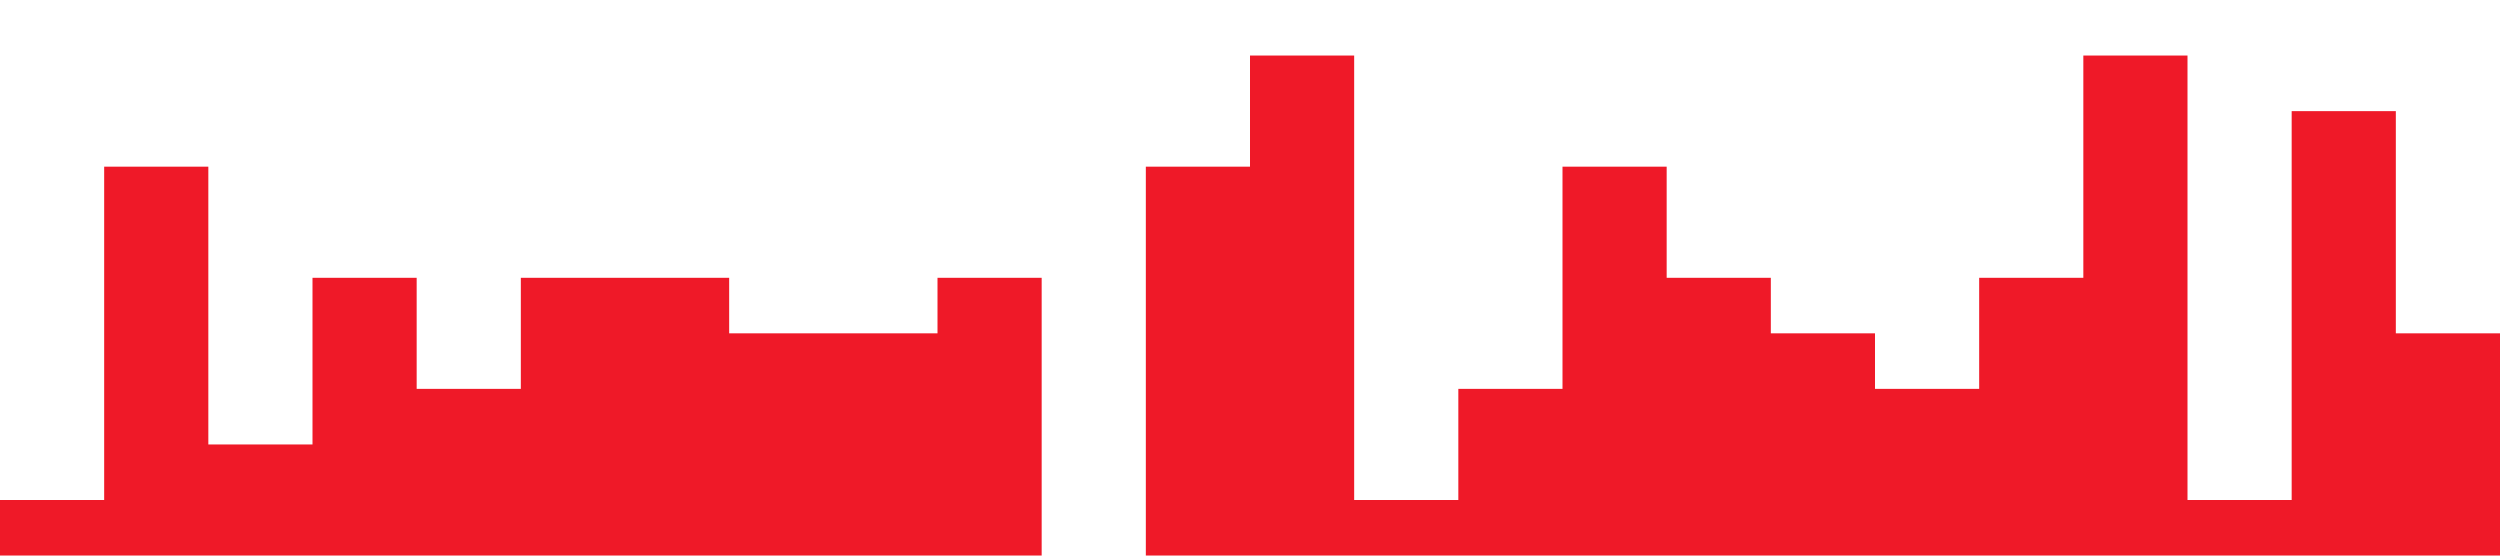 <?xml version="1.0" standalone="no"?><svg xmlns="http://www.w3.org/2000/svg" viewBox="0 0 1440 320"><path fill="#EF1928" fill-opacity="1" d="M0,192L0,288L60,288L60,96L120,96L120,256L180,256L180,160L240,160L240,224L300,224L300,160L360,160L360,160L420,160L420,192L480,192L480,192L540,192L540,160L600,160L600,320L660,320L660,96L720,96L720,32L780,32L780,288L840,288L840,224L900,224L900,96L960,96L960,160L1020,160L1020,192L1080,192L1080,224L1140,224L1140,160L1200,160L1200,32L1260,32L1260,288L1320,288L1320,64L1380,64L1380,192L1440,192L1440,320L1380,320L1380,320L1320,320L1320,320L1260,320L1260,320L1200,320L1200,320L1140,320L1140,320L1080,320L1080,320L1020,320L1020,320L960,320L960,320L900,320L900,320L840,320L840,320L780,320L780,320L720,320L720,320L660,320L660,320L600,320L600,320L540,320L540,320L480,320L480,320L420,320L420,320L360,320L360,320L300,320L300,320L240,320L240,320L180,320L180,320L120,320L120,320L60,320L60,320L0,320L0,320Z"></path></svg>